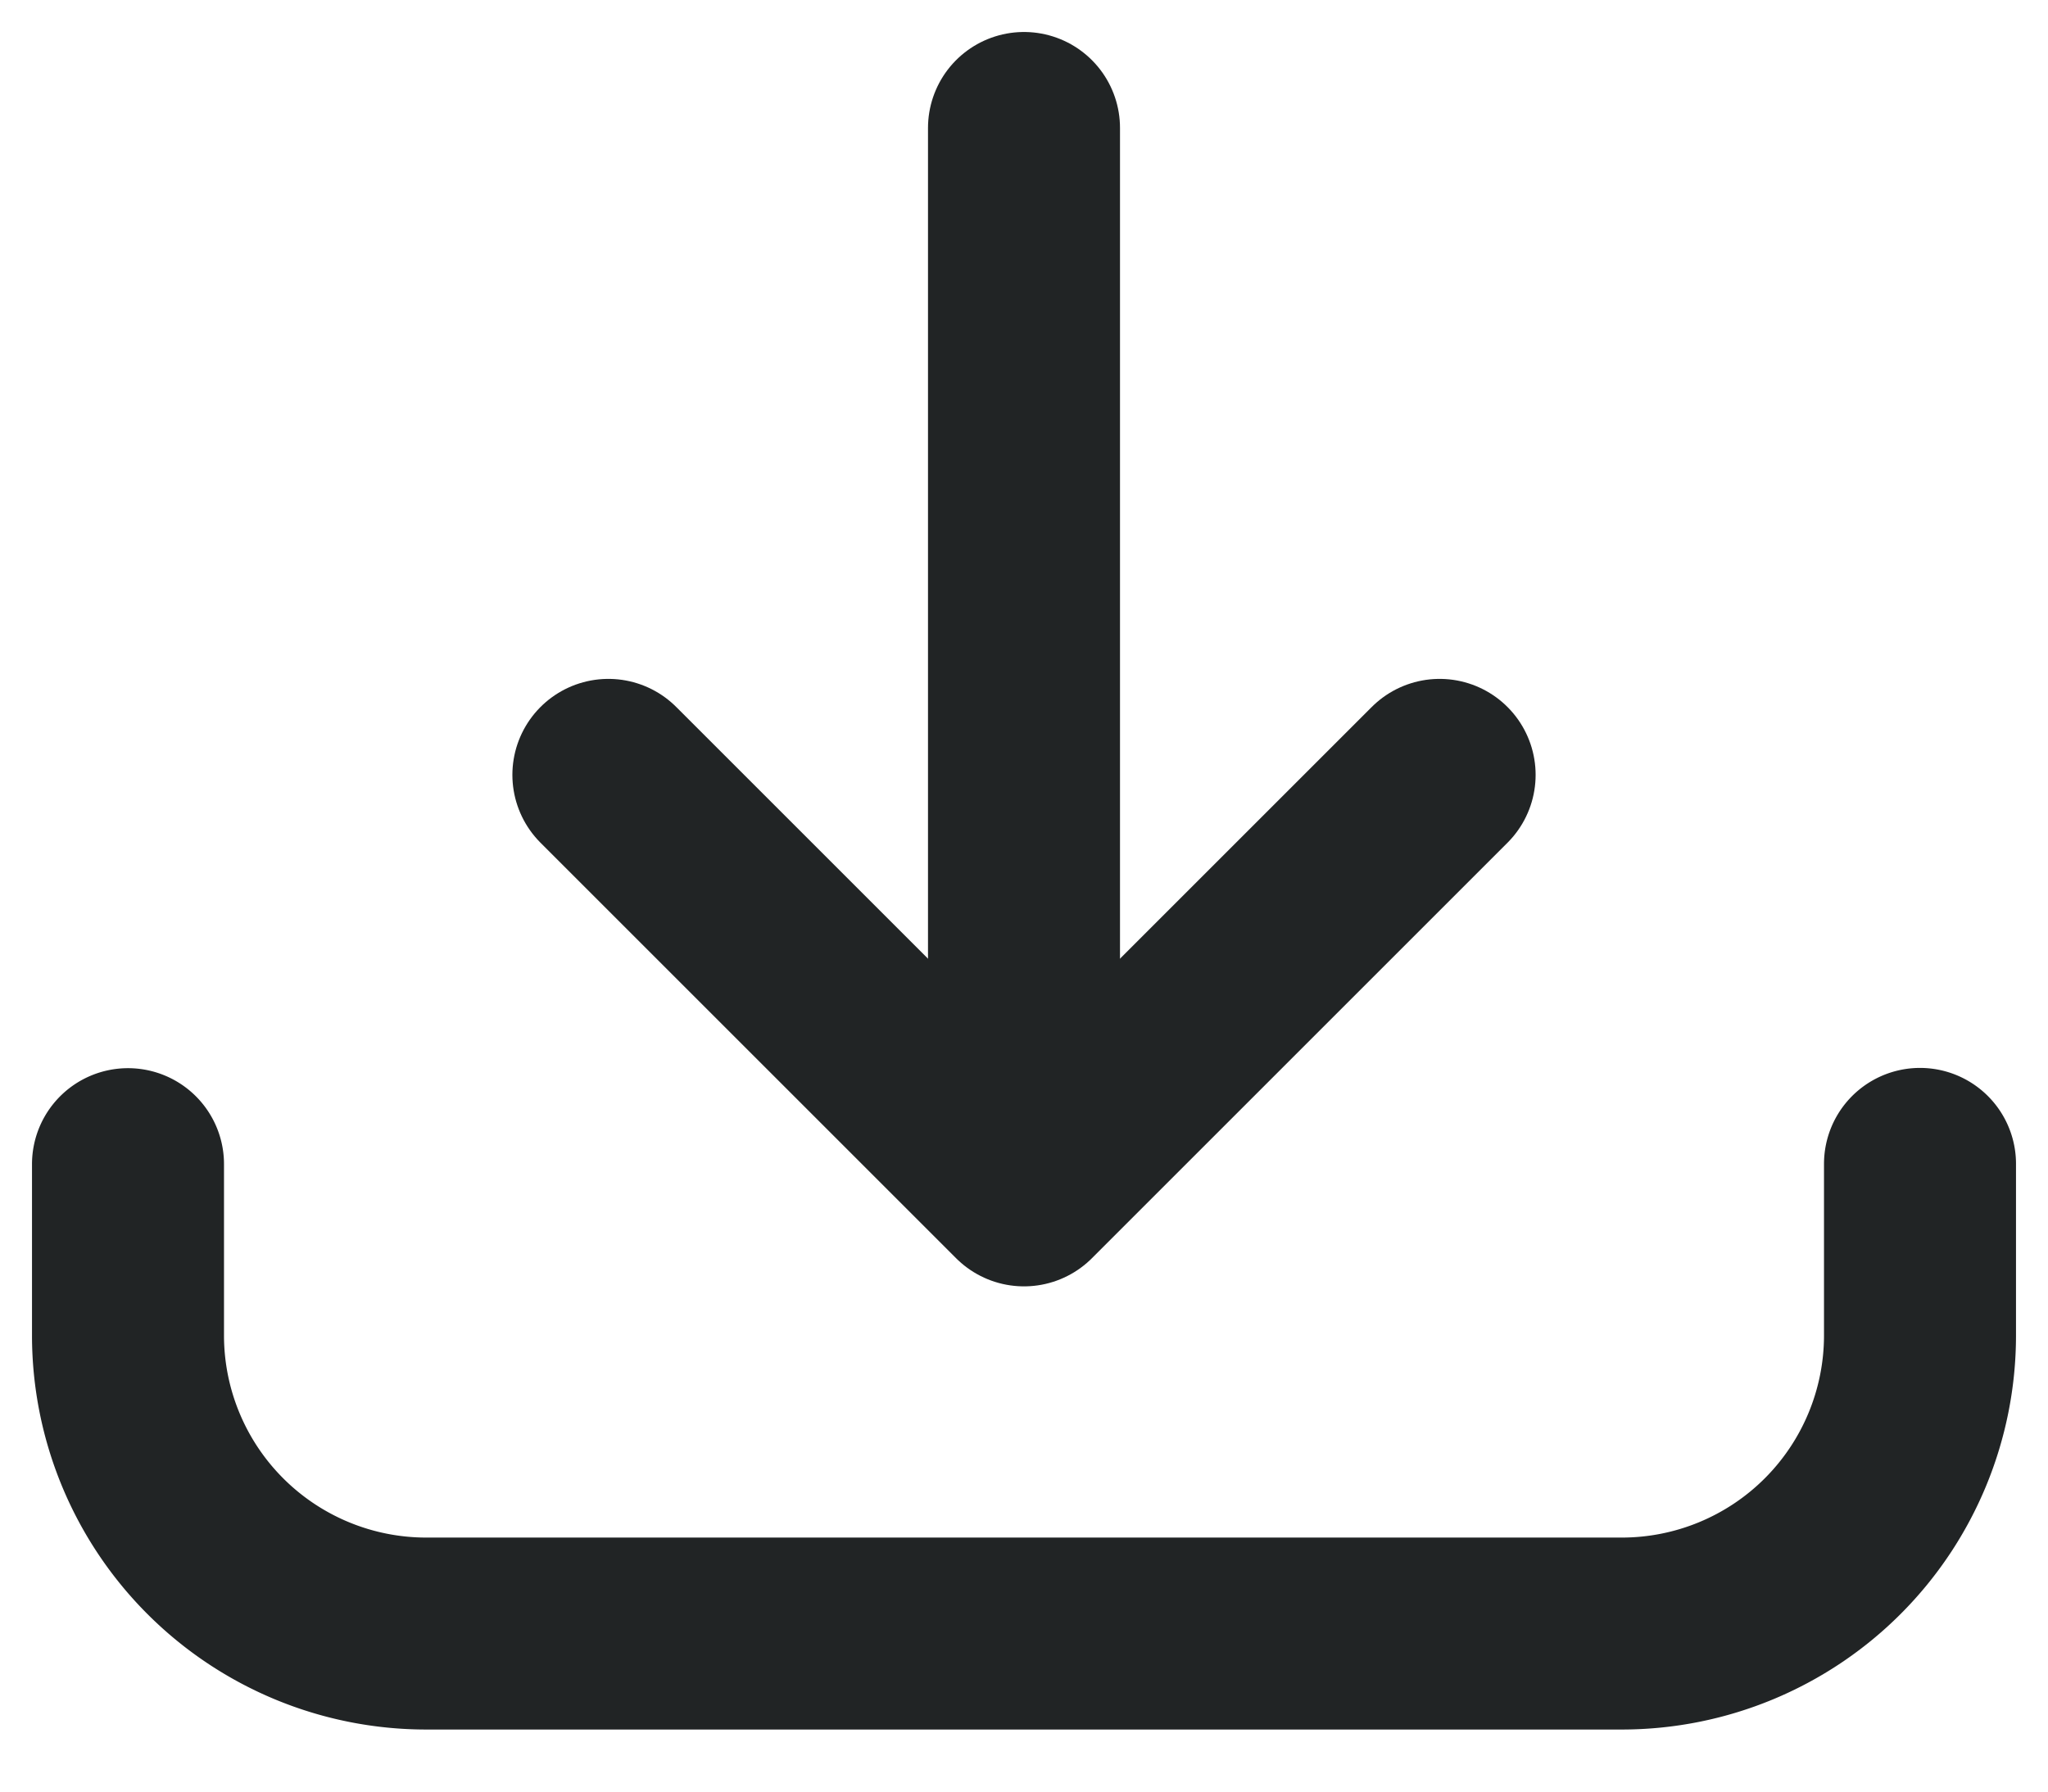 <svg xmlns="http://www.w3.org/2000/svg" width="16" height="14" viewBox="0 0 16 14">
  <g id="Group_2052" data-name="Group 2052" transform="translate(-1572 -274)">
    <g id="Group_1225" data-name="Group 1225" transform="translate(1573 275)">
      <g id="Group_1224" data-name="Group 1224" transform="translate(3.753)">
        <line id="Line_347" data-name="Line 347" y1="7.924" transform="translate(3.247)" fill="none" stroke="#212425" stroke-linecap="round" stroke-linejoin="round" stroke-width="1.5"/>
        <path id="Path_450" data-name="Path 450" d="M524.247,225.119,521,228.366l-3.247-3.247" transform="translate(-517.753 -220.064)" fill="none" stroke="#212425" stroke-linecap="round" stroke-linejoin="round" stroke-width="1.5"/>
      </g>
      <path id="Path_451" data-name="Path 451" d="M514,228.161V229.5a2.33,2.33,0,0,0,2.33,2.329h9.34A2.33,2.33,0,0,0,528,229.5v-1.341" transform="translate(-514 -220.064)" fill="none" stroke="#212425" stroke-linecap="round" stroke-linejoin="round" stroke-width="1.5"/>
    </g>
    <rect id="Rectangle_1489" data-name="Rectangle 1489" width="16" height="14" transform="translate(1572 274)" fill="none"/>
  </g>
</svg>

